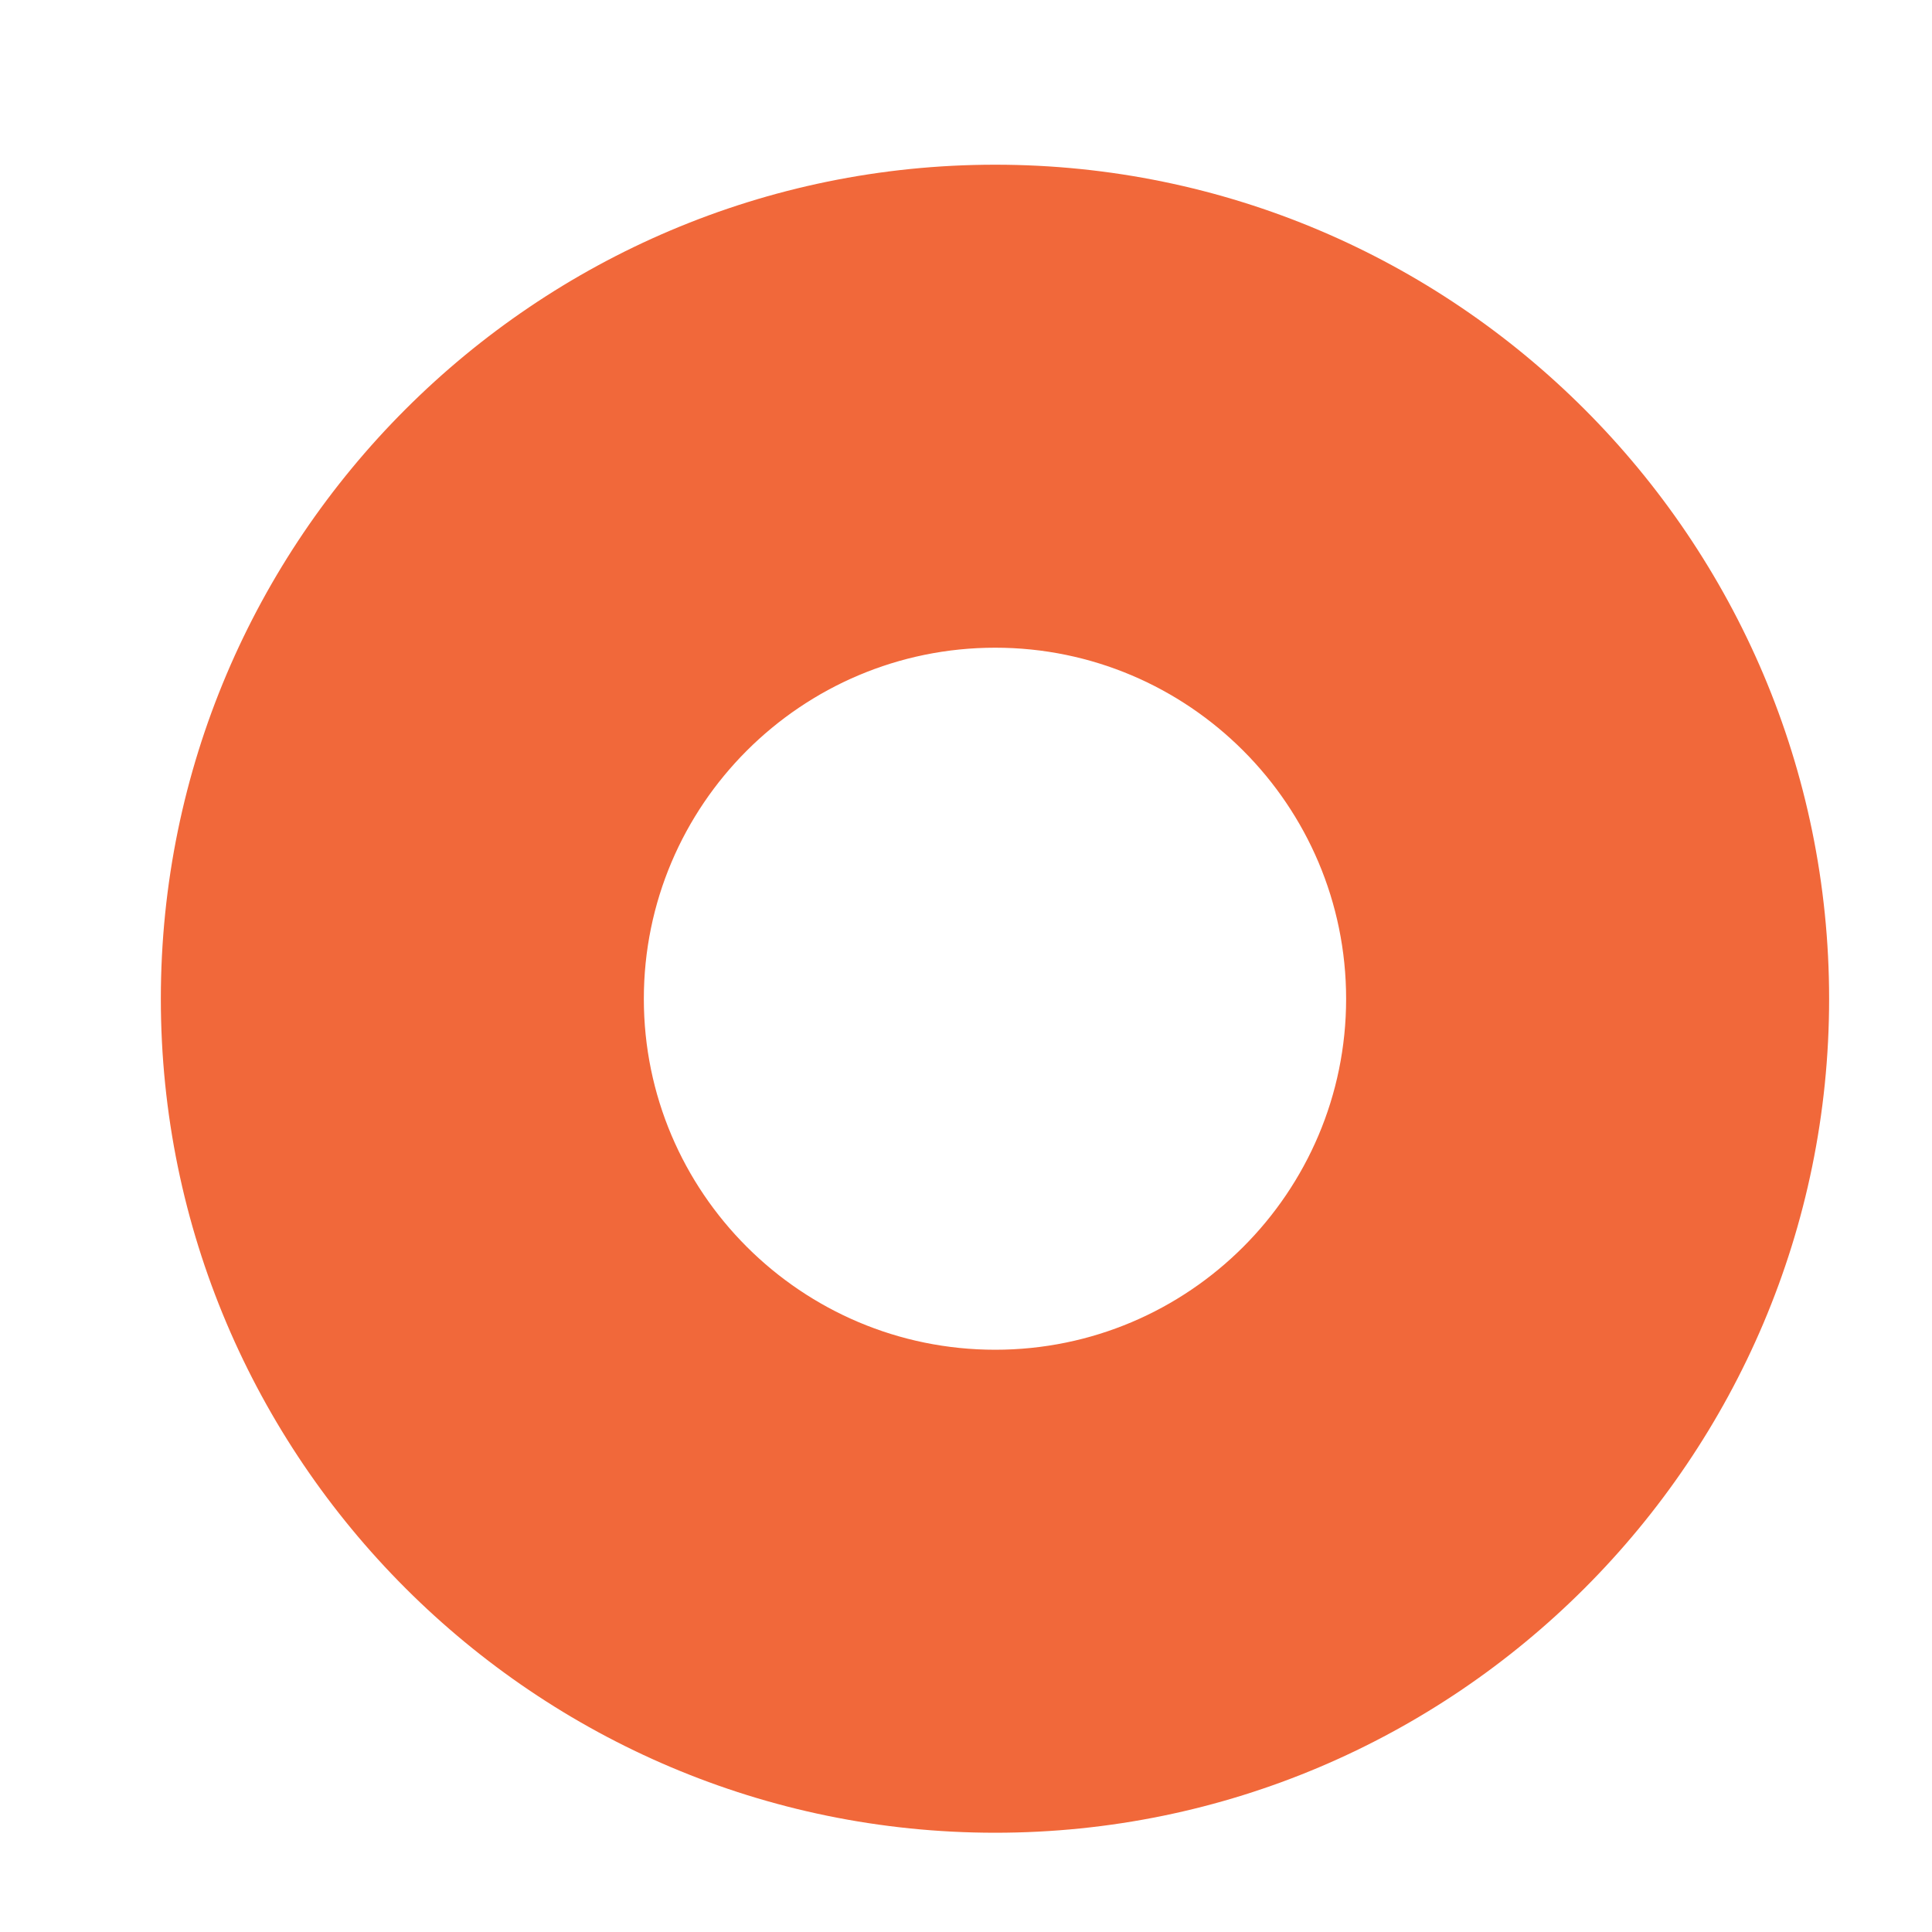 <?xml version="1.0" encoding="UTF-8" standalone="no"?><svg width='8' height='8' viewBox='0 0 8 8' fill='none' xmlns='http://www.w3.org/2000/svg'>
<path d='M4.121 0.682C2.216 0.682 0.666 2.231 0.666 4.136C0.666 6.04 2.216 7.589 4.121 7.589C6.025 7.589 7.574 6.04 7.574 4.136C7.574 2.232 6.025 0.682 4.121 0.682ZM4.121 5.589C3.318 5.589 2.666 4.937 2.666 4.136C2.666 3.334 3.318 2.682 4.121 2.682C4.922 2.682 5.574 3.334 5.574 4.136C5.574 4.938 4.922 5.589 4.121 5.589Z' fill='#F1683A'/>
</svg>
